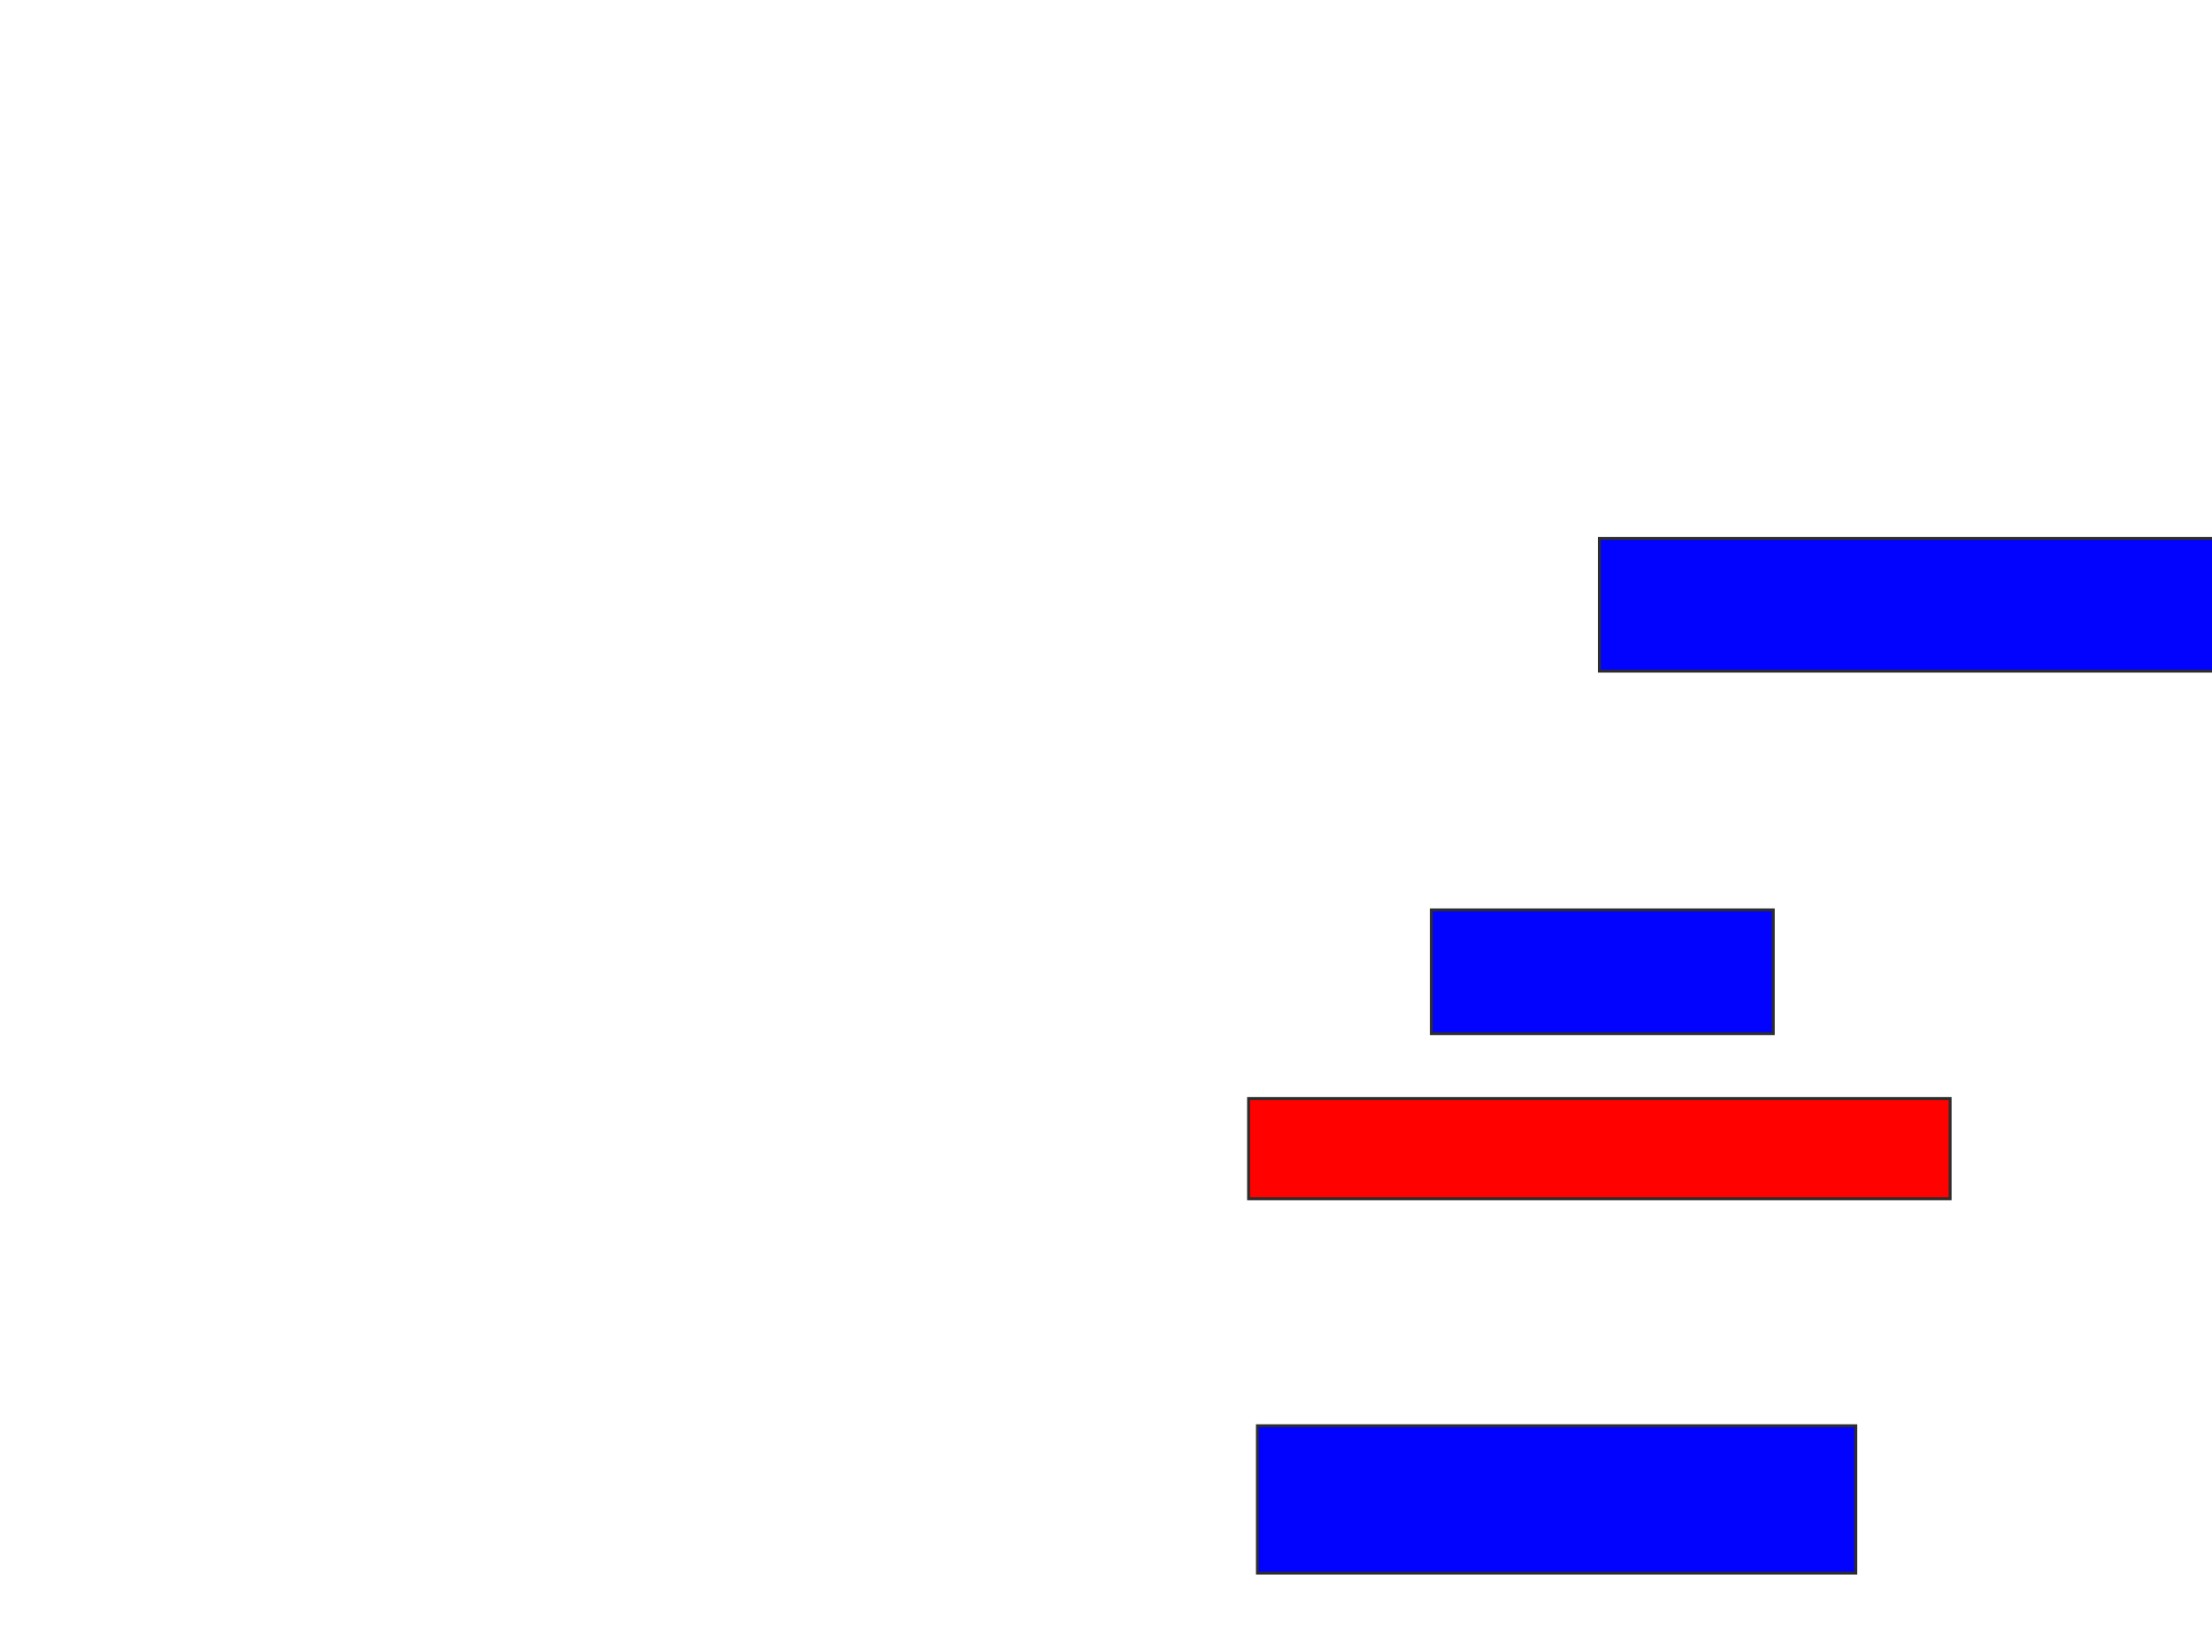 <svg xmlns="http://www.w3.org/2000/svg" width="758" height="566">
 <!-- Created with Image Occlusion Enhanced -->
 <g>
  <title>Labels</title>
 </g>
 <g>
  <title>Masks</title>
  <rect id="3fa4a13007b24430bf62ada51c777924-ao-1" height="45.455" width="238.384" y="184.505" x="548.061" stroke="#2D2D2D" fill="#0203ff"/>
  <rect id="3fa4a13007b24430bf62ada51c777924-ao-2" height="42.424" width="117.172" y="311.778" x="490.485" stroke="#2D2D2D" fill="#0203ff"/>
  <rect id="3fa4a13007b24430bf62ada51c777924-ao-3" height="34.343" width="240.404" y="376.424" x="427.859" stroke="#2D2D2D" fill="#ff0200" class="qshape"/>
  <rect stroke="#2D2D2D" id="3fa4a13007b24430bf62ada51c777924-ao-4" height="50.505" width="205.05" y="488.545" x="430.889" fill="#0203ff"/>
 </g>
</svg>